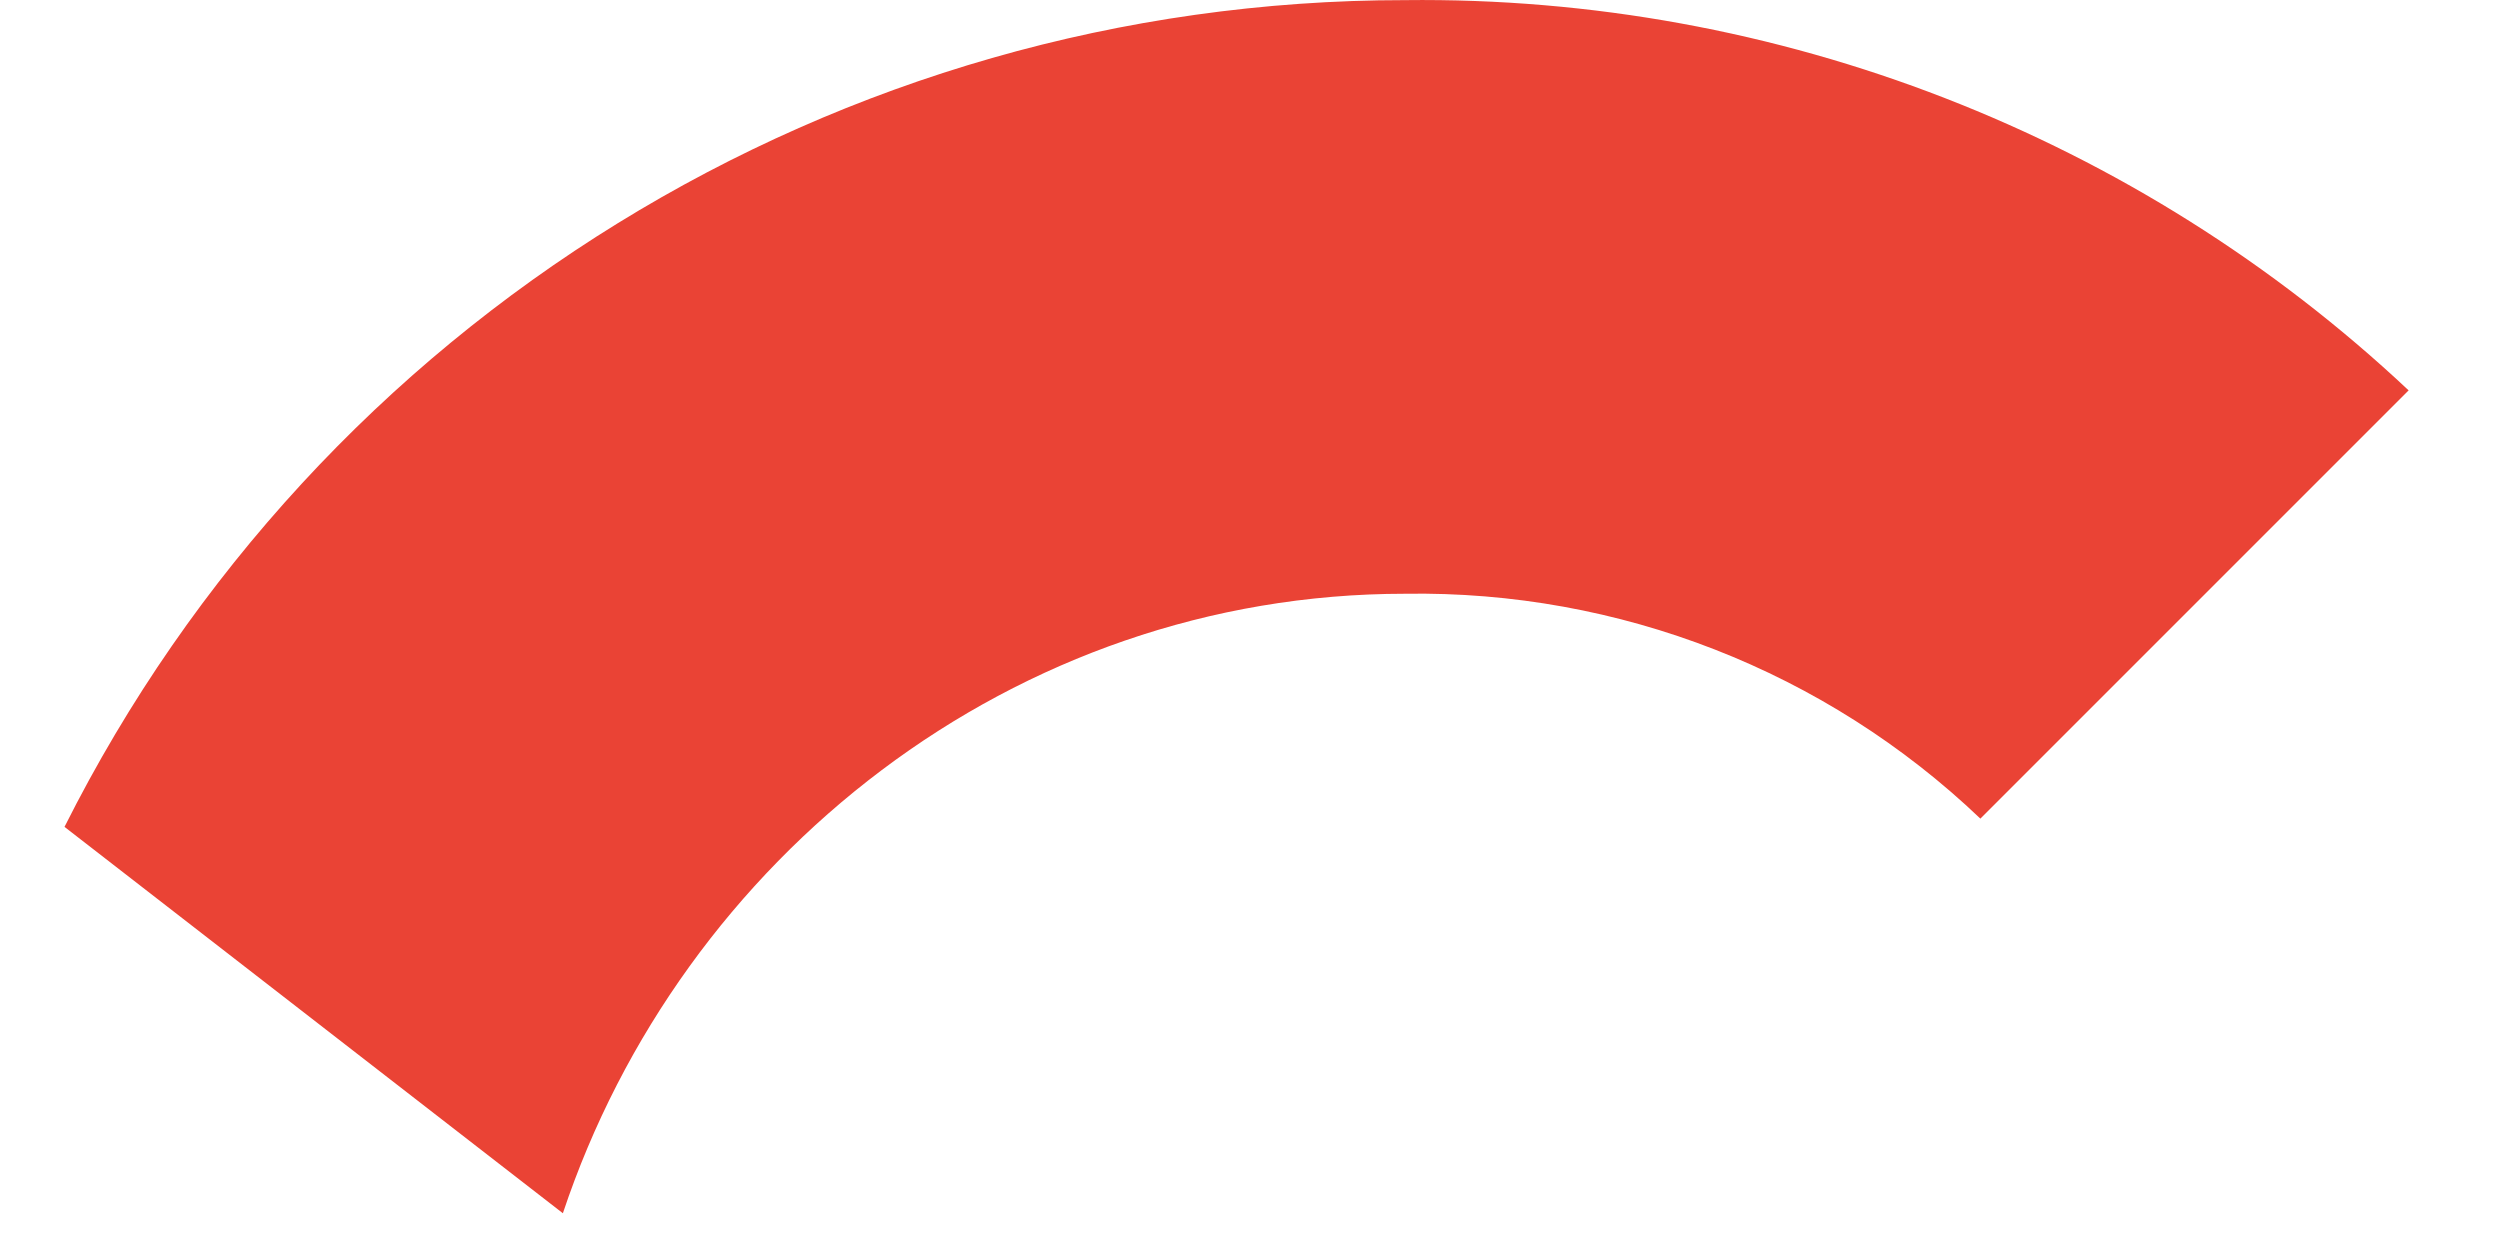 <svg width="20" height="10" viewBox="0 0 20 10" fill="none" xmlns="http://www.w3.org/2000/svg">
<path d="M11.24 4.75C12.951 4.723 14.604 5.367 15.843 6.549L19.269 3.123C17.1 1.085 14.221 -0.034 11.24 0.001C6.703 0.001 2.554 2.558 0.516 6.615L4.503 9.706C5.451 6.862 8.109 4.75 11.24 4.75Z" fill="#EA4335"/>
</svg>
